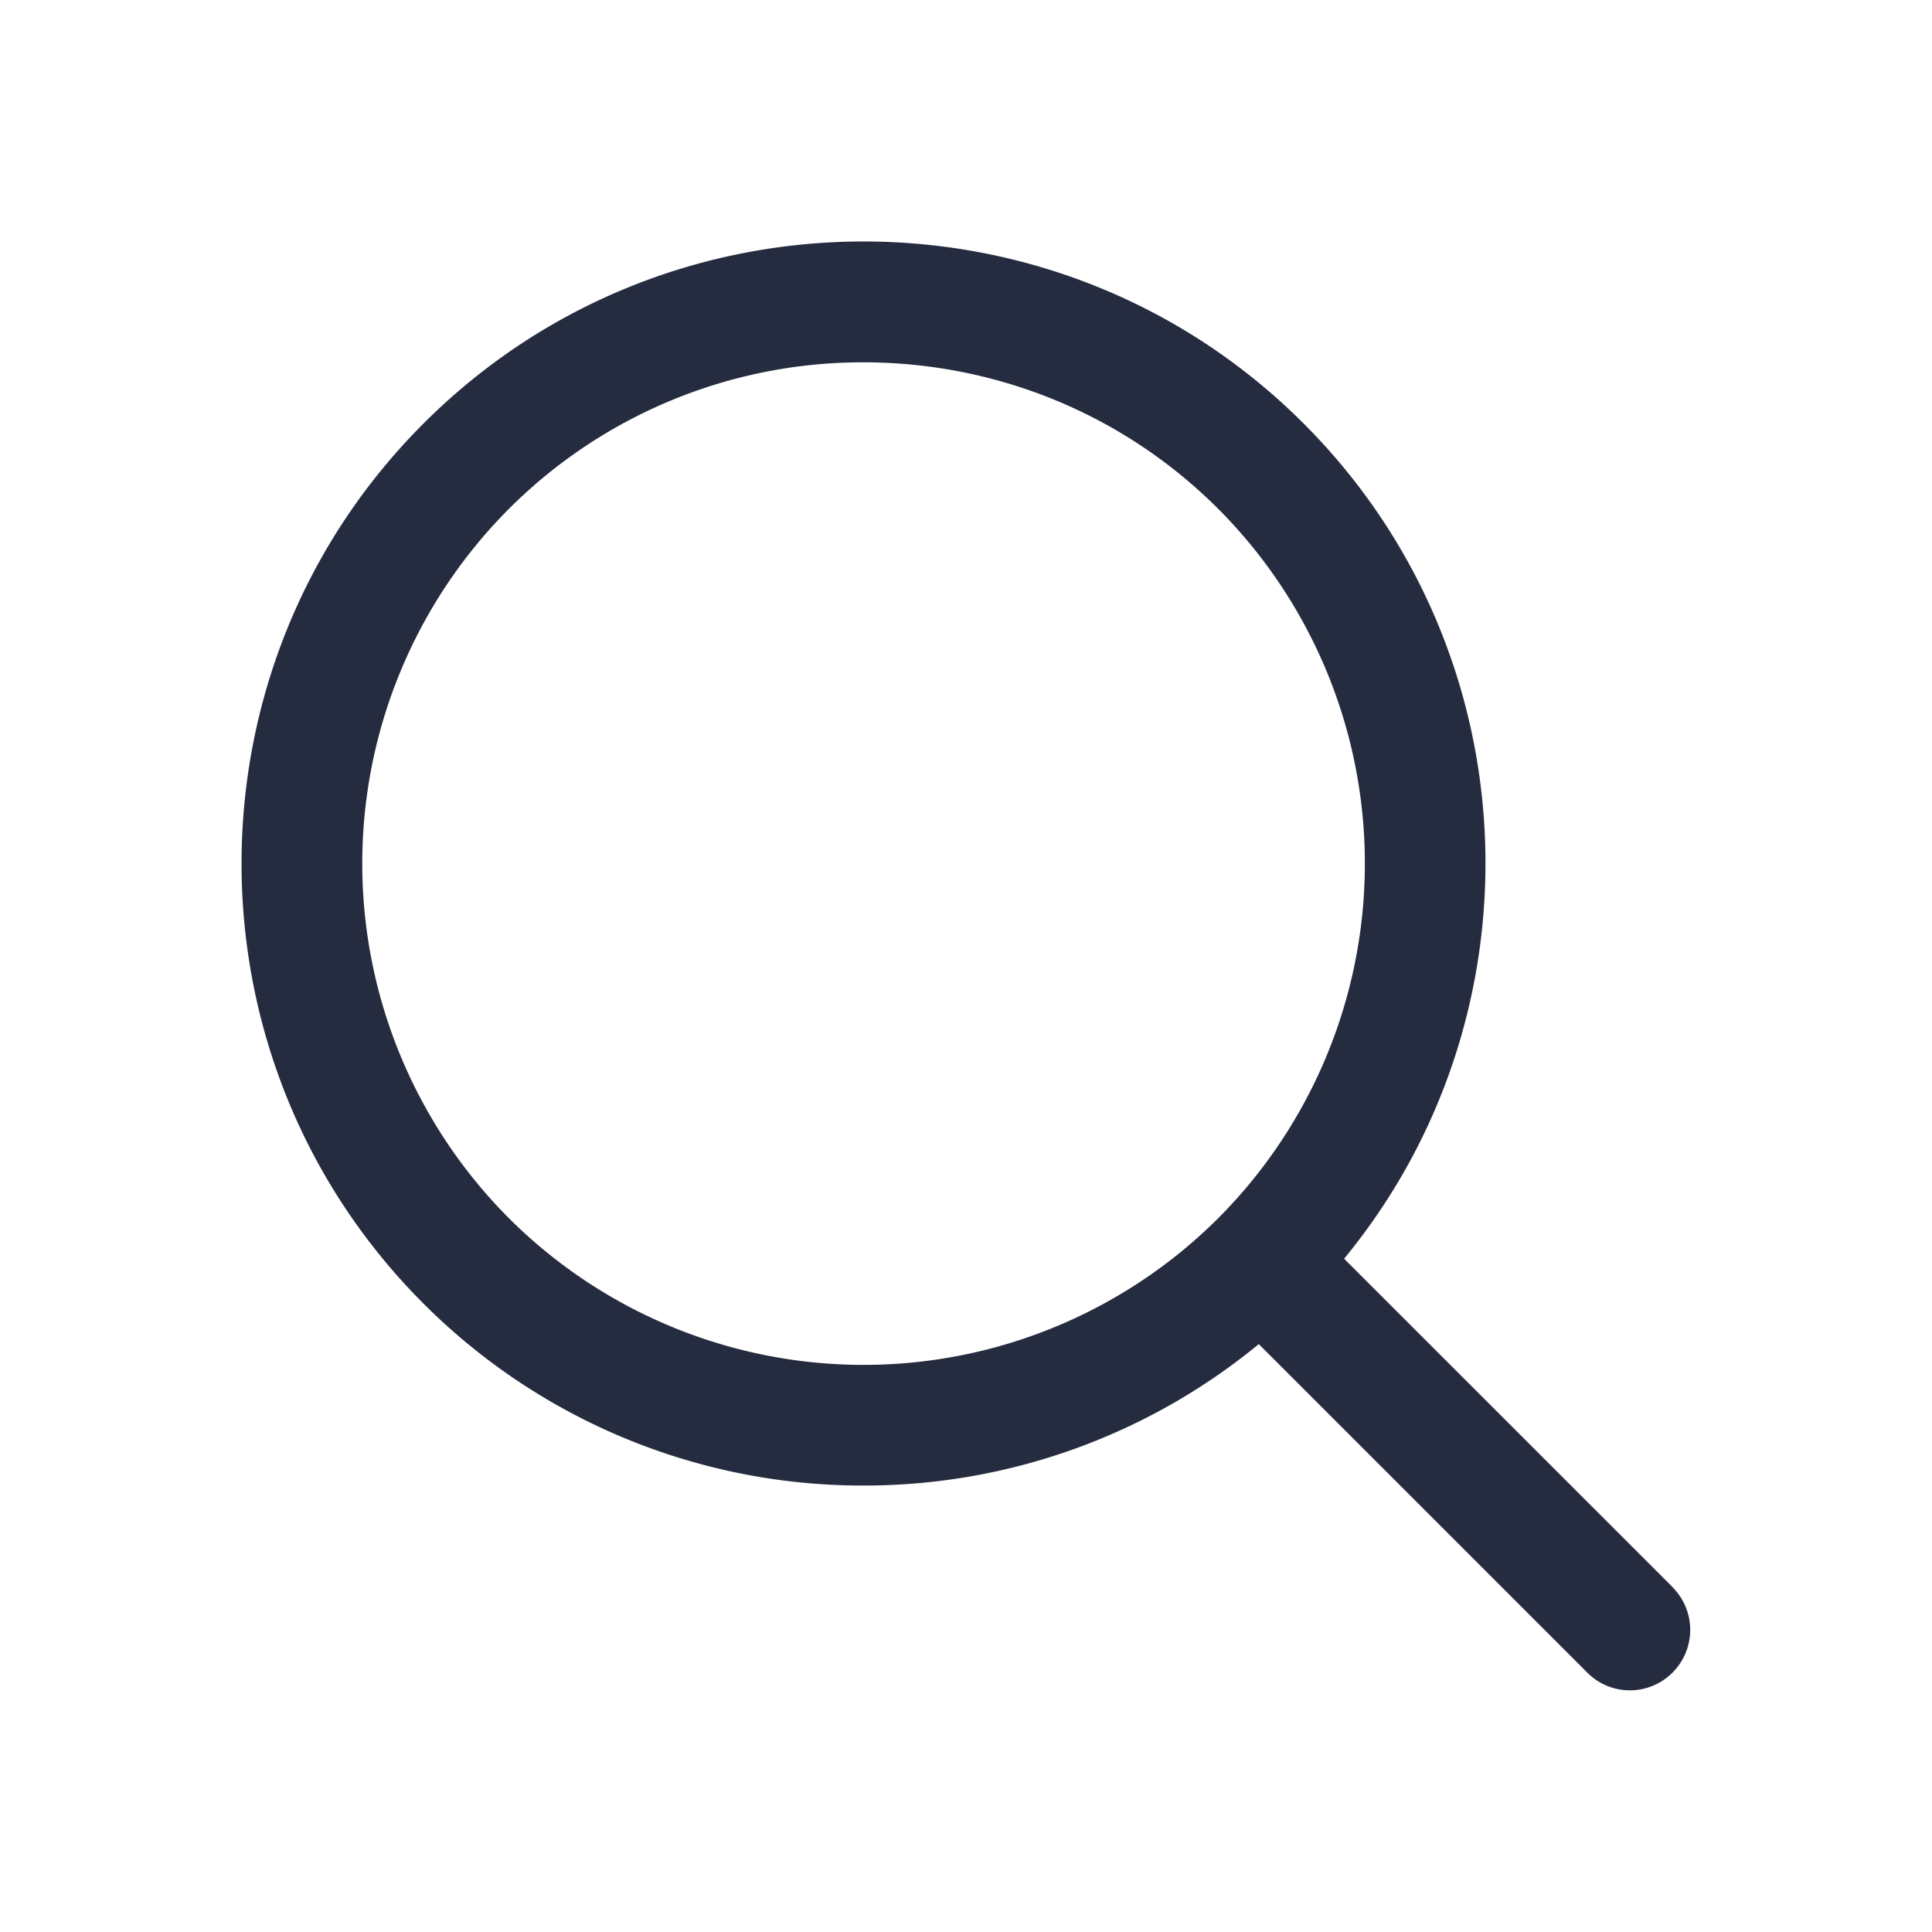 <svg xmlns="http://www.w3.org/2000/svg" xmlns:xlink="http://www.w3.org/1999/xlink" width="24" height="24" viewBox="0 0 24 24">
    <defs>
        <path id="a" d="M6.322 15.133a6.239 6.239 0 0 1 0-8.812 6.213 6.213 0 0 1 4.405-1.82c1.595 0 3.191.606 4.406 1.82a6.239 6.239 0 0 1 0 8.812 6.237 6.237 0 0 1-8.811 0m14.456 4.583l-4.081-4.08c2.498-3.033 2.332-7.54-.503-10.375-3.014-3.015-7.92-3.015-10.933 0-3.014 3.014-3.014 7.918 0 10.933a7.707 7.707 0 0 0 5.466 2.26 7.712 7.712 0 0 0 4.91-1.757l4.08 4.08a.746.746 0 0 0 1.06 0 .75.75 0 0 0 0-1.06"/>
    </defs>
    <use fill="#262C40" fill-rule="nonzero" xlink:href="#a"/>
</svg>

